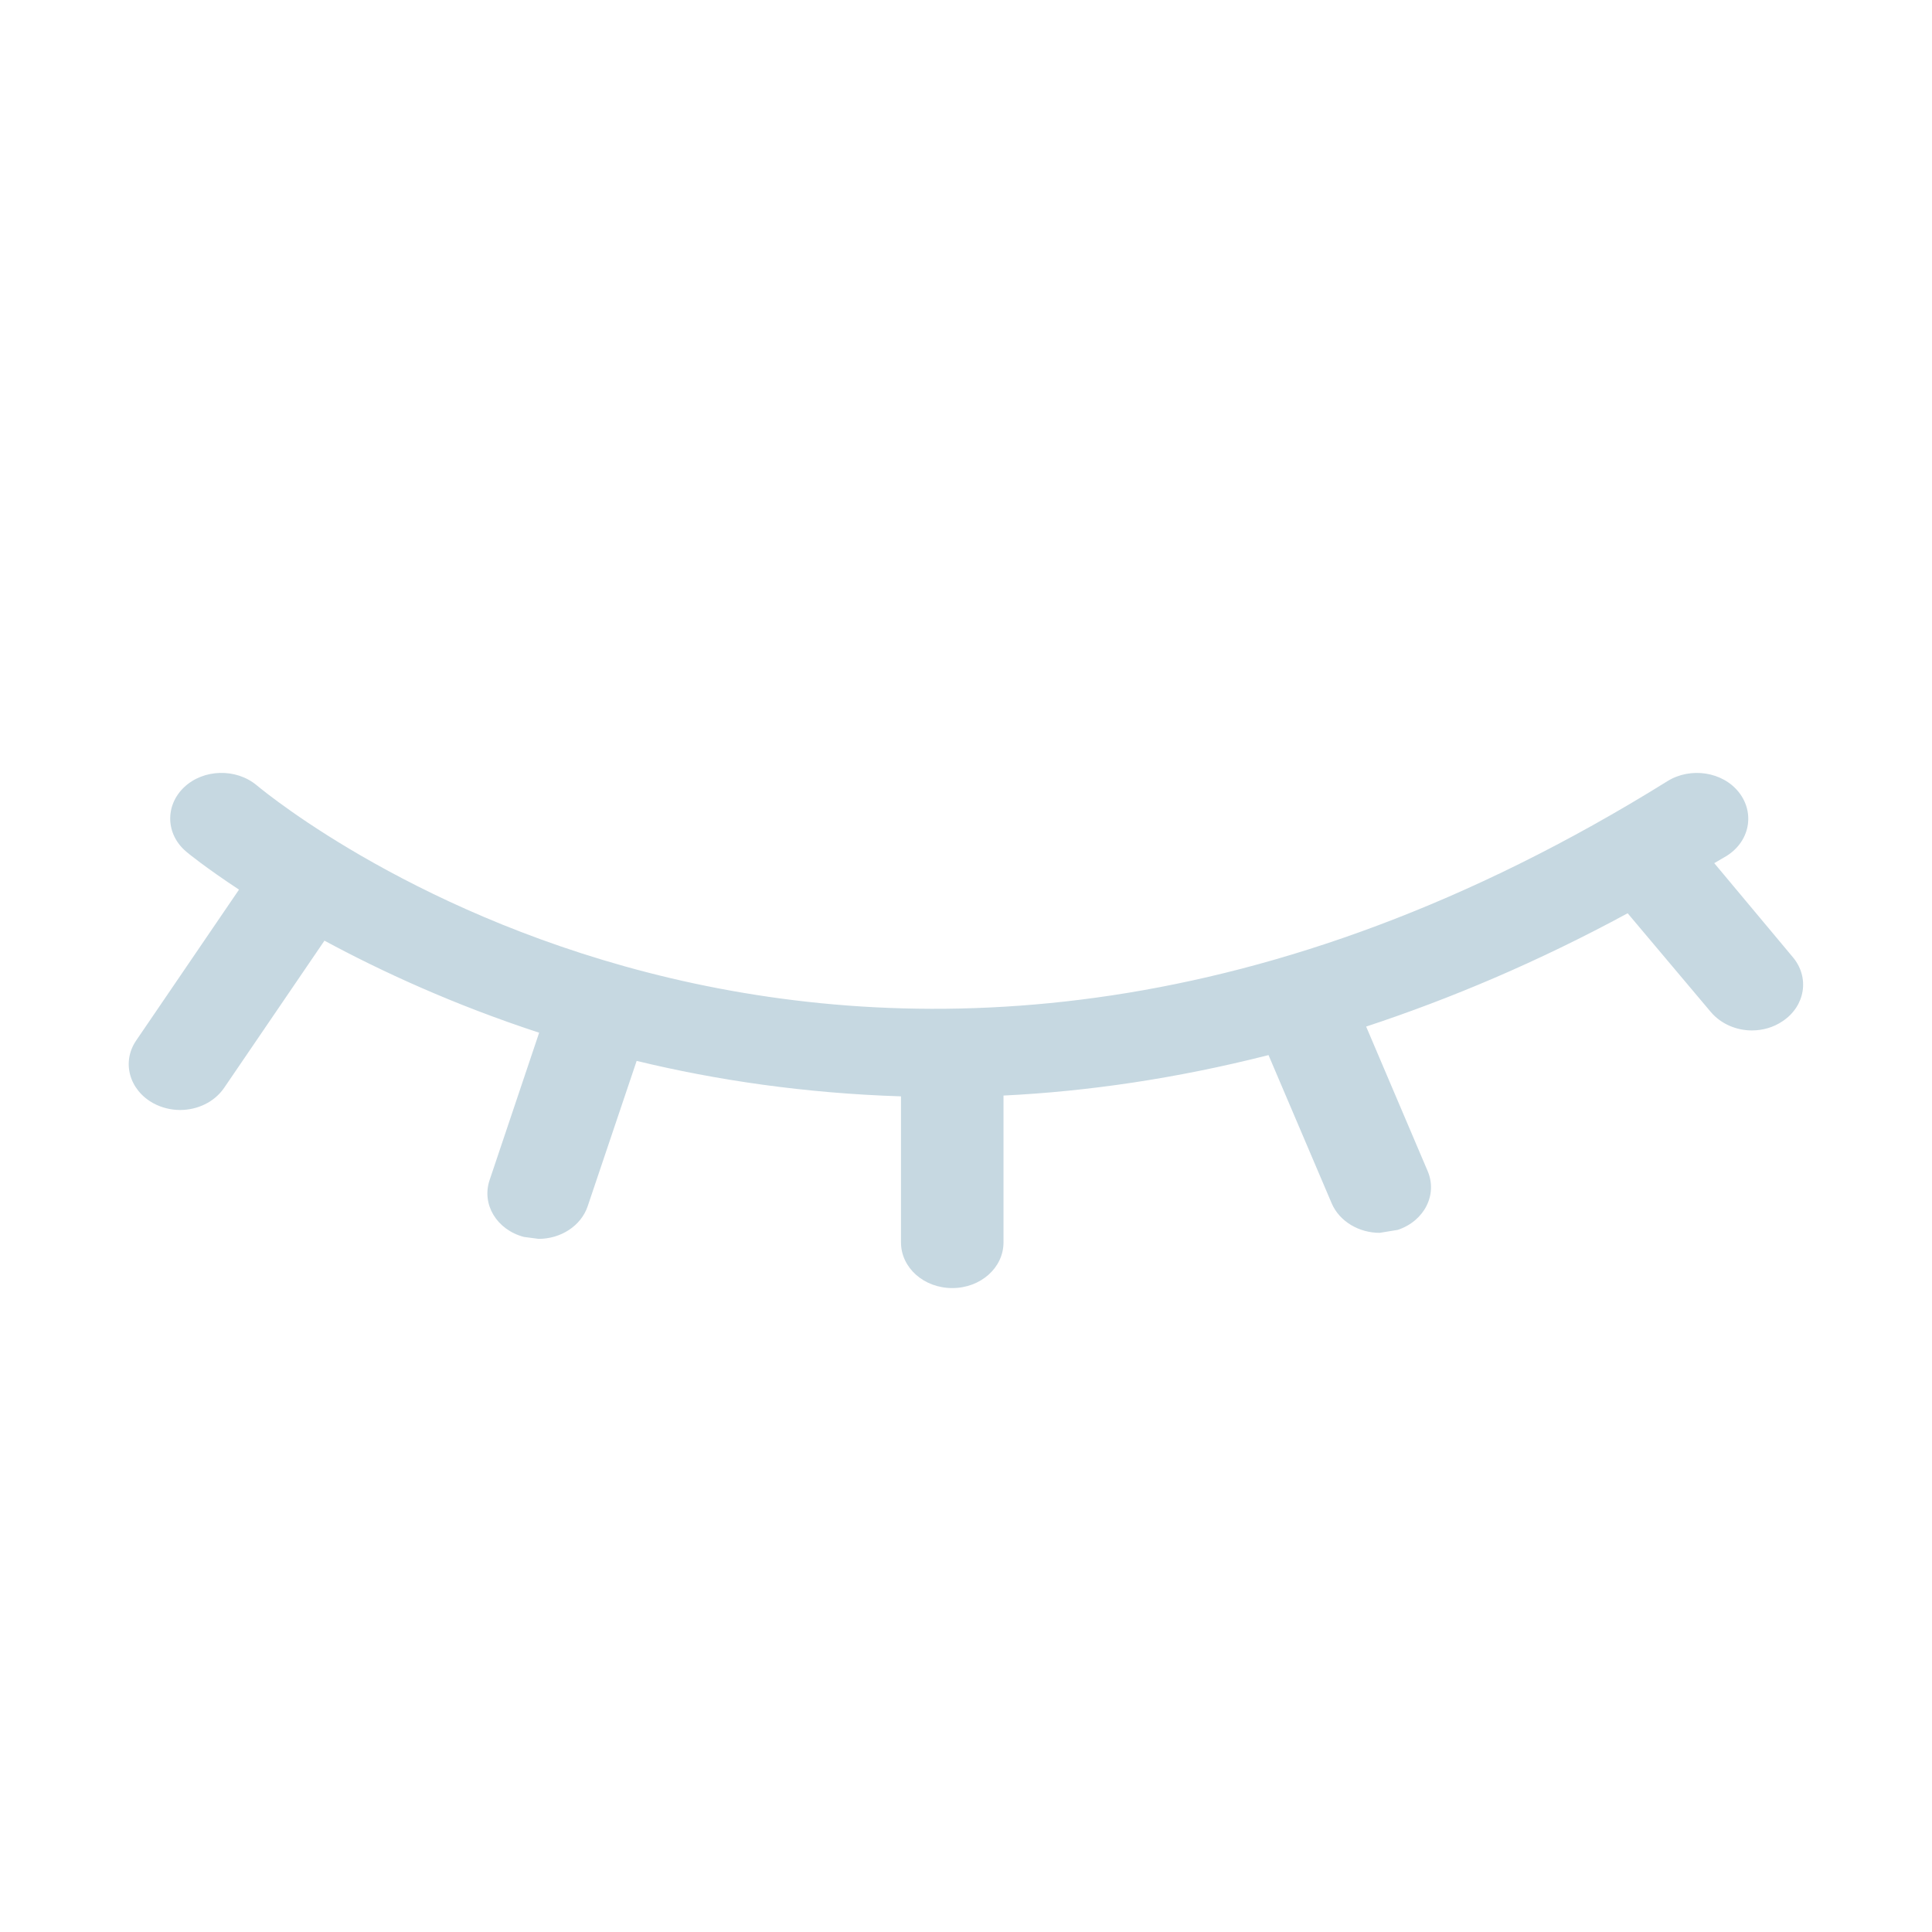 <svg width="17" height="17" viewBox="0 0 17 17" fill="none" xmlns="http://www.w3.org/2000/svg">
<path d="M15.084 7.595L15.19 7.533C15.396 7.406 15.444 7.156 15.302 6.973C15.158 6.789 14.875 6.748 14.673 6.873C7.614 11.268 2.475 7.089 2.259 6.91C2.077 6.758 1.79 6.766 1.62 6.927C1.45 7.089 1.458 7.342 1.639 7.494C1.648 7.503 1.809 7.634 2.103 7.828L1.198 9.156C1.069 9.345 1.137 9.592 1.35 9.708C1.422 9.747 1.505 9.767 1.585 9.767C1.737 9.767 1.885 9.698 1.971 9.574L2.855 8.277C3.351 8.545 3.987 8.839 4.744 9.087L4.308 10.384C4.236 10.598 4.371 10.821 4.61 10.884L4.74 10.901C4.932 10.901 5.112 10.789 5.171 10.614L5.602 9.335C6.302 9.505 7.084 9.62 7.928 9.647V10.932C7.928 11.155 8.129 11.334 8.379 11.334C8.629 11.334 8.83 11.155 8.83 10.932V9.64C9.567 9.604 10.347 9.491 11.162 9.284L11.718 10.589C11.787 10.749 11.959 10.848 12.14 10.848L12.299 10.822C12.533 10.744 12.651 10.512 12.562 10.304L12.021 9.033C12.763 8.788 13.53 8.465 14.322 8.036L15.054 8.905C15.143 9.01 15.279 9.067 15.415 9.067C15.509 9.067 15.604 9.041 15.685 8.986C15.885 8.853 15.925 8.601 15.776 8.423L15.084 7.595Z" fill="#C6D8E1"/>
</svg>
